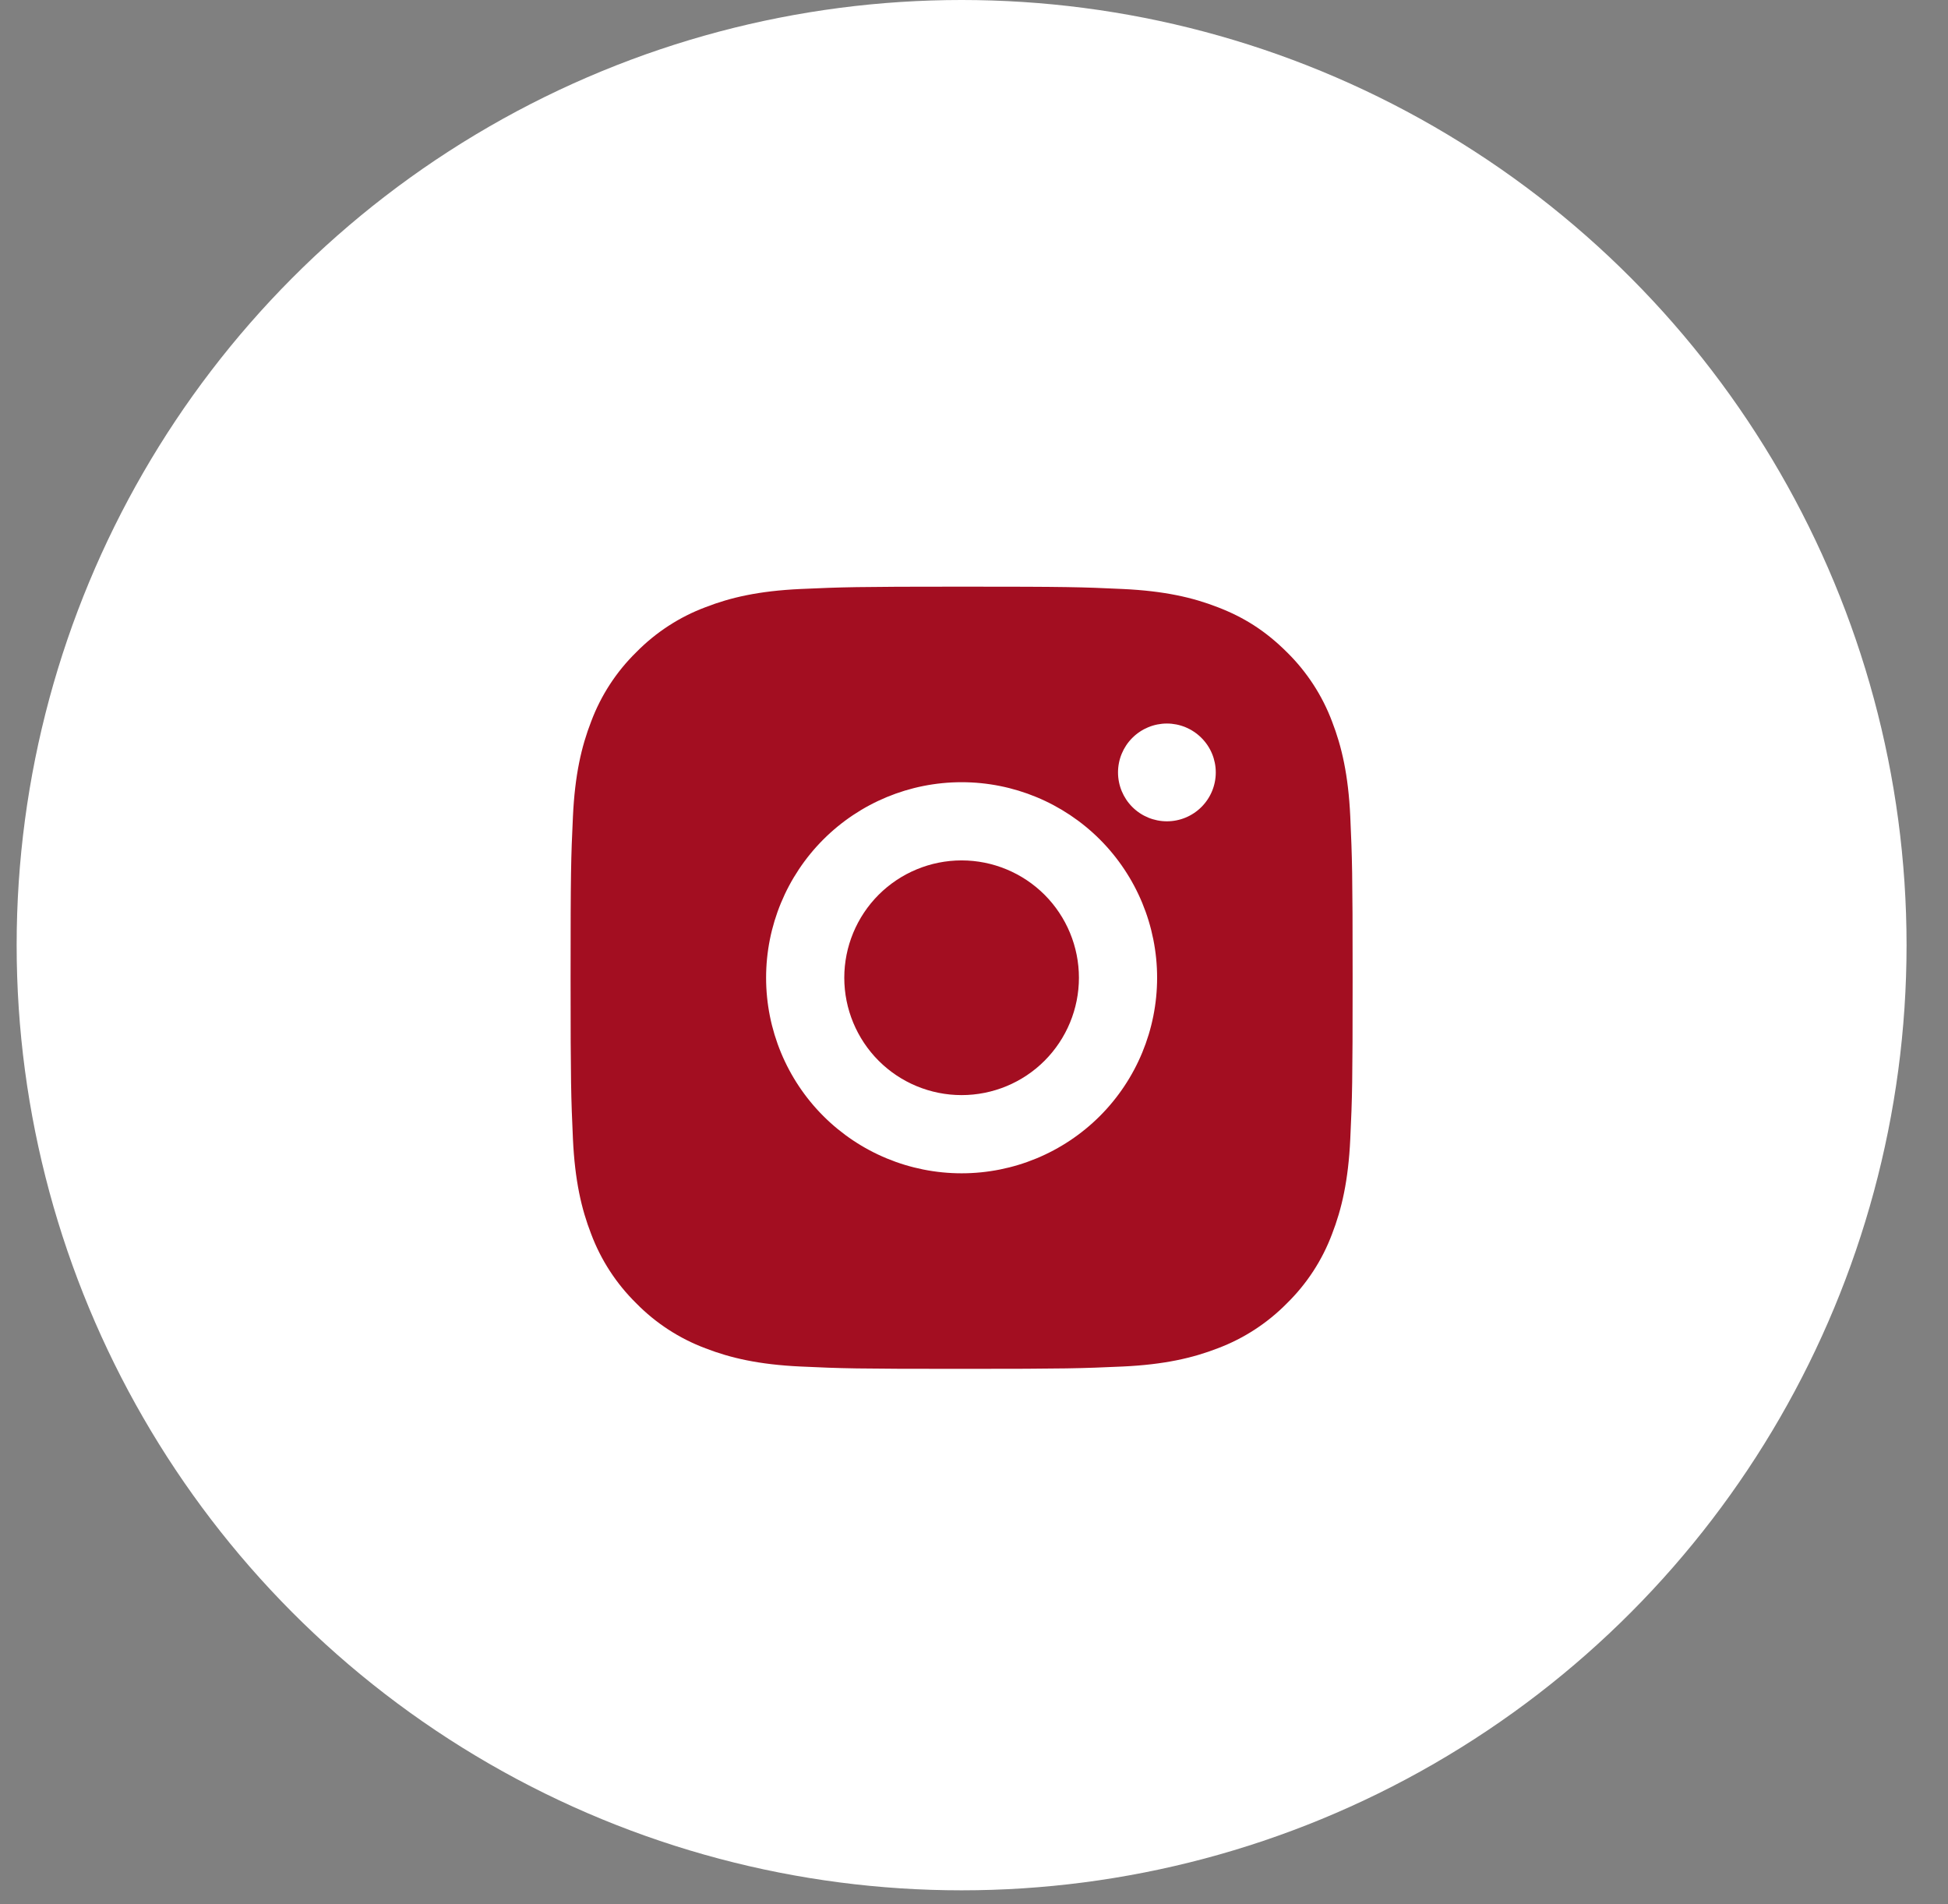 <svg width="44" height="43" viewBox="0 0 44 43" fill="none" xmlns="http://www.w3.org/2000/svg">
<rect x="0" y="0" width="44" height="43" fill="#808080" stroke="none"/>
<circle cx="21.72" cy="21.344" r="21.344" fill="white"/>
<path d="M21.72 13.248C24.12 13.248 24.419 13.257 25.361 13.301C26.301 13.345 26.942 13.493 27.505 13.712C28.088 13.936 28.579 14.24 29.07 14.73C29.519 15.172 29.867 15.706 30.088 16.295C30.306 16.858 30.455 17.499 30.499 18.439C30.541 19.381 30.552 19.68 30.552 22.08C30.552 24.48 30.543 24.779 30.499 25.721C30.455 26.661 30.306 27.302 30.088 27.865C29.867 28.455 29.52 28.989 29.07 29.43C28.628 29.879 28.094 30.227 27.505 30.448C26.942 30.666 26.301 30.815 25.361 30.859C24.419 30.901 24.12 30.912 21.72 30.912C19.32 30.912 19.021 30.903 18.079 30.859C17.139 30.815 16.498 30.666 15.935 30.448C15.345 30.227 14.811 29.88 14.37 29.43C13.921 28.989 13.573 28.454 13.352 27.865C13.133 27.302 12.985 26.661 12.941 25.721C12.899 24.779 12.888 24.48 12.888 22.08C12.888 19.68 12.897 19.381 12.941 18.439C12.985 17.498 13.133 16.859 13.352 16.295C13.573 15.705 13.92 15.171 14.37 14.73C14.811 14.281 15.345 13.933 15.935 13.712C16.498 13.493 17.138 13.345 18.079 13.301C19.021 13.259 19.32 13.248 21.72 13.248ZM21.72 17.664C20.549 17.664 19.426 18.129 18.597 18.957C17.769 19.786 17.304 20.909 17.304 22.08C17.304 23.251 17.769 24.375 18.597 25.203C19.426 26.031 20.549 26.496 21.72 26.496C22.891 26.496 24.014 26.031 24.843 25.203C25.671 24.375 26.136 23.251 26.136 22.08C26.136 20.909 25.671 19.786 24.843 18.957C24.014 18.129 22.891 17.664 21.72 17.664ZM27.461 17.443C27.461 17.15 27.345 16.87 27.137 16.663C26.93 16.456 26.65 16.339 26.357 16.339C26.064 16.339 25.783 16.456 25.576 16.663C25.369 16.87 25.253 17.15 25.253 17.443C25.253 17.736 25.369 18.017 25.576 18.224C25.783 18.431 26.064 18.547 26.357 18.547C26.65 18.547 26.93 18.431 27.137 18.224C27.345 18.017 27.461 17.736 27.461 17.443ZM21.72 19.43C22.423 19.43 23.097 19.71 23.594 20.206C24.09 20.703 24.37 21.377 24.37 22.08C24.37 22.783 24.09 23.457 23.594 23.954C23.097 24.451 22.423 24.73 21.72 24.73C21.017 24.73 20.343 24.451 19.846 23.954C19.35 23.457 19.07 22.783 19.07 22.08C19.07 21.377 19.35 20.703 19.846 20.206C20.343 19.71 21.017 19.43 21.72 19.43Z" fill="#A30E21"/>
</svg>
